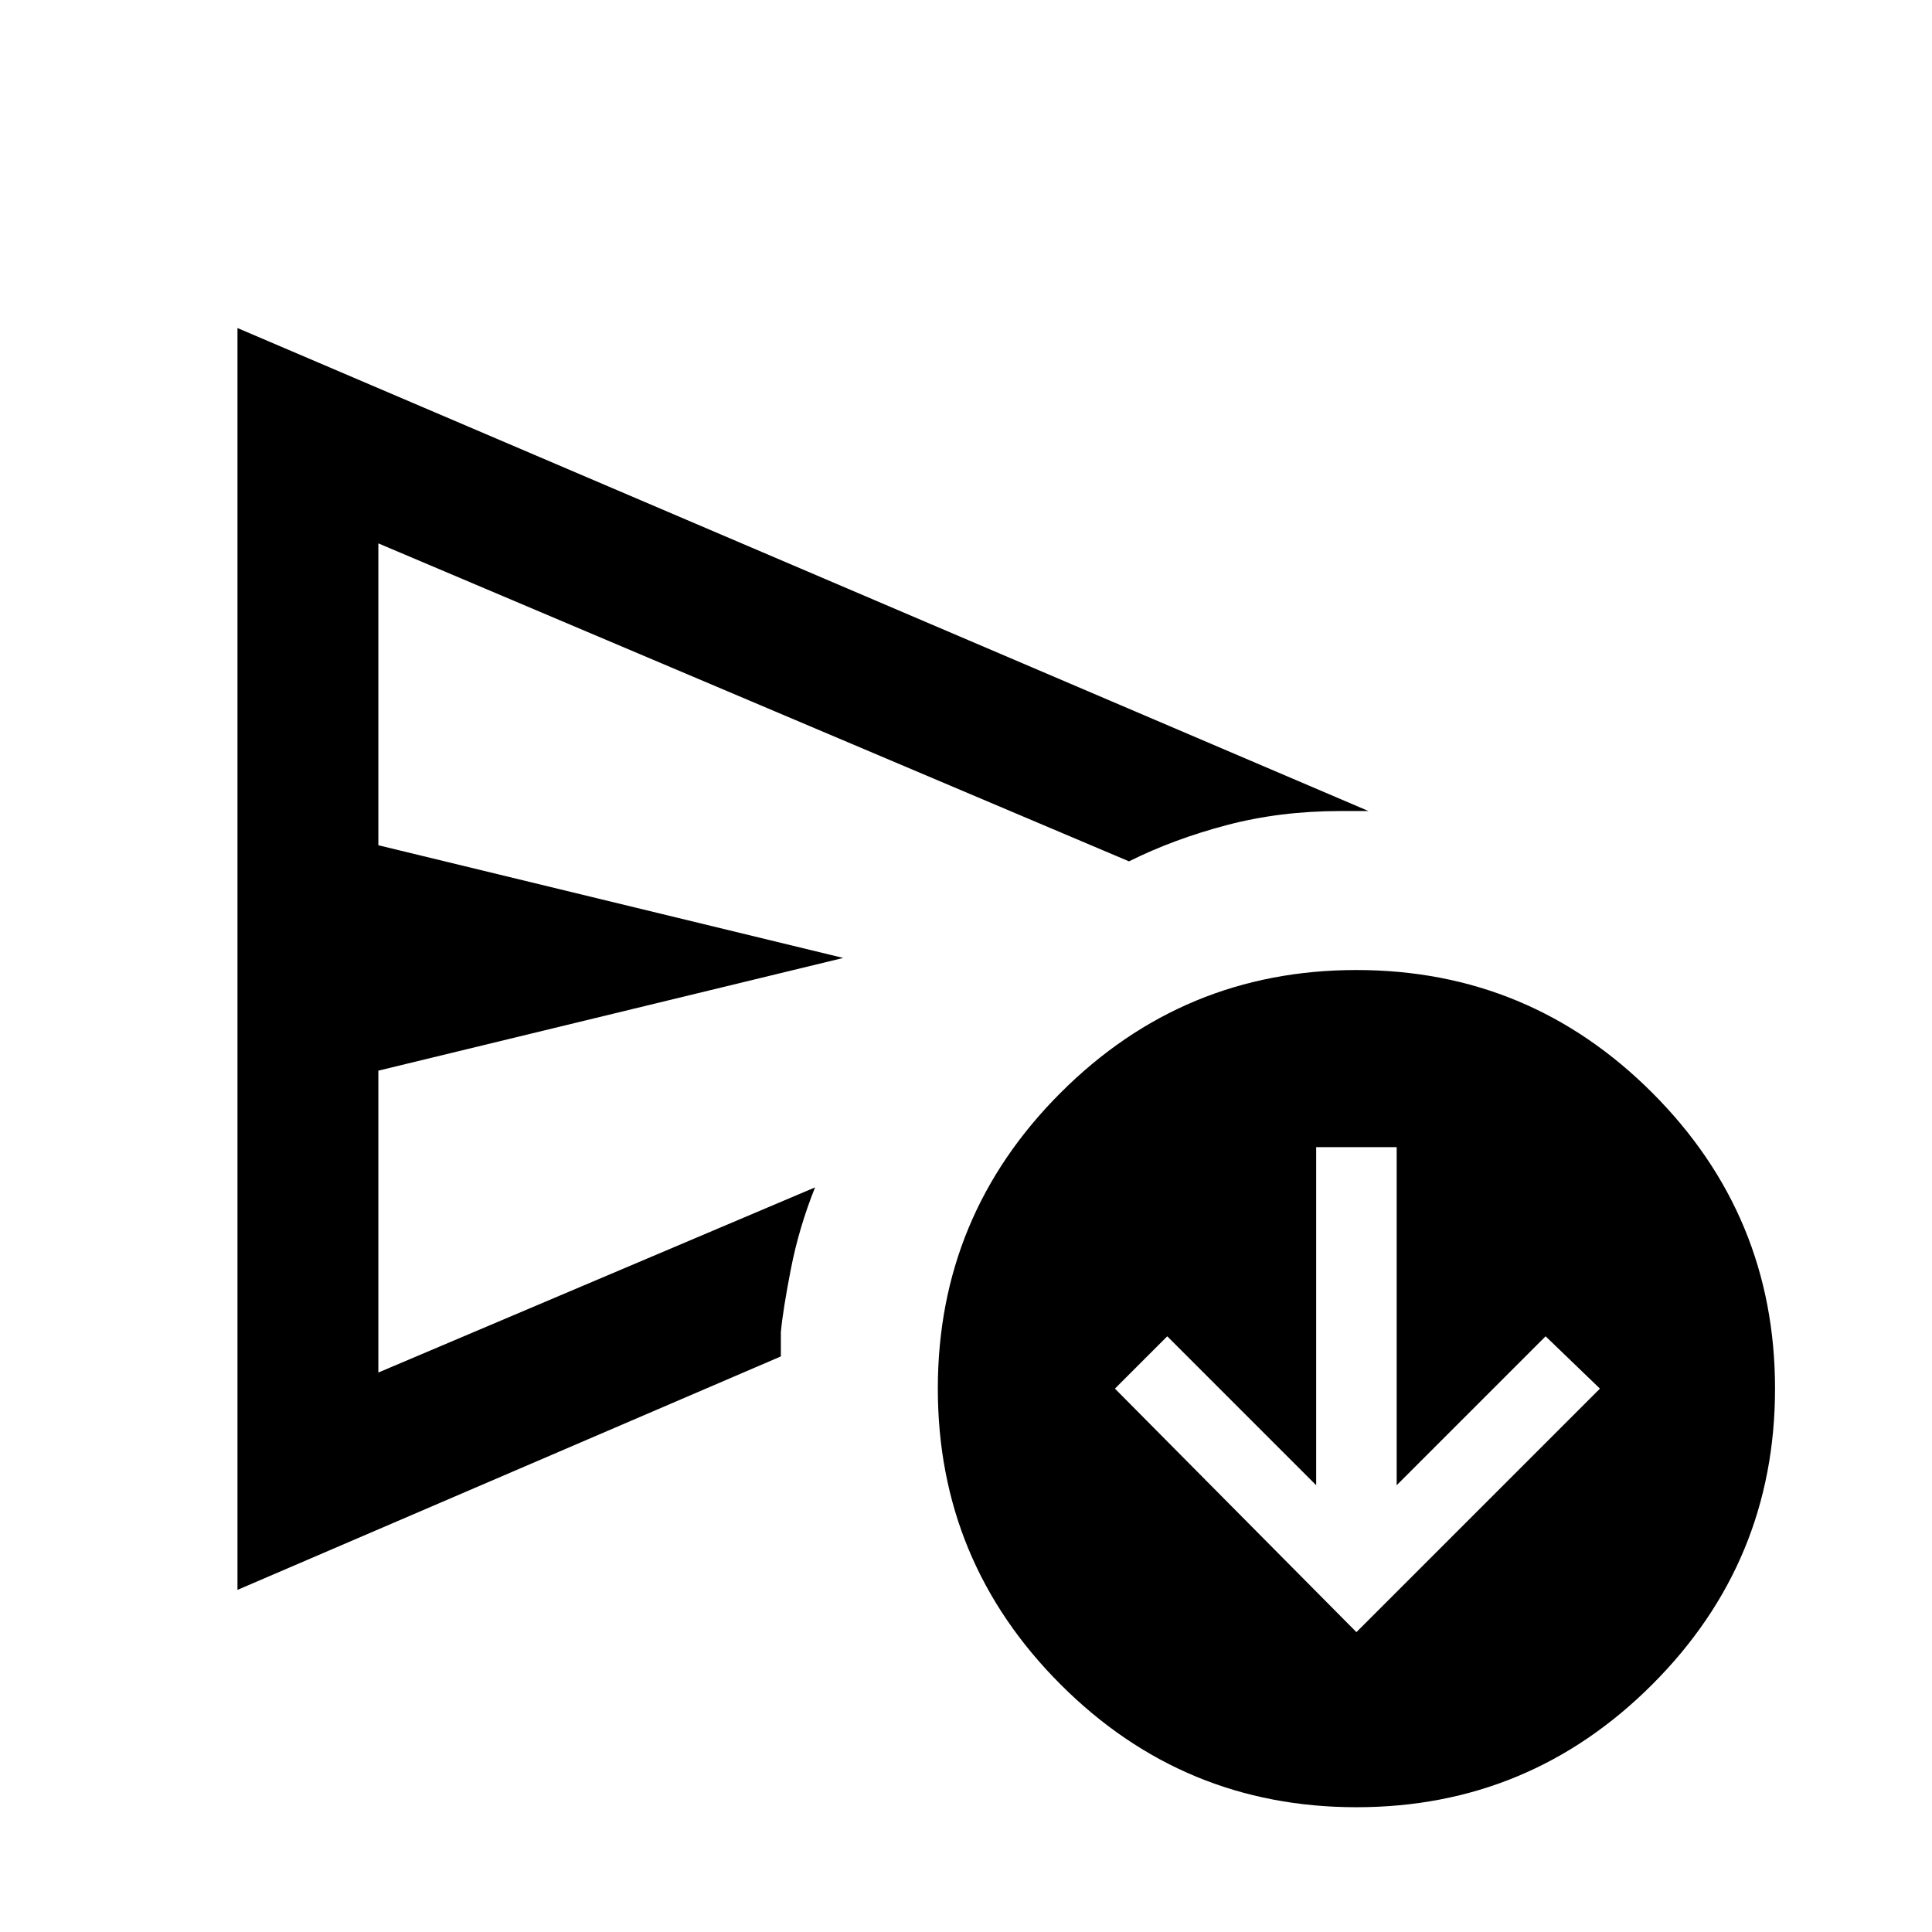 <svg xmlns="http://www.w3.org/2000/svg" height="24" width="24"><path d="M2.95 19.75V4.075l14.05 6h-.35q-.75 0-1.412.175-.663.175-1.213.45L4.7 6.75v3.75l5.775 1.4L4.7 13.3v3.75l5.425-2.3q-.2.5-.3 1.012-.1.513-.125.788v.3Zm13.9 2.7q-2.15 0-3.675-1.525T11.65 17.25q0-2.15 1.525-3.675t3.675-1.525q2.15 0 3.675 1.525t1.525 3.675q0 2.15-1.525 3.675T16.85 22.45ZM4.7 14.75v-8 10.3Zm12.15 5.525 3.025-3.025-.675-.65-1.85 1.85v-4.2h-1v4.2L14.5 16.6l-.65.65Z"/></svg>